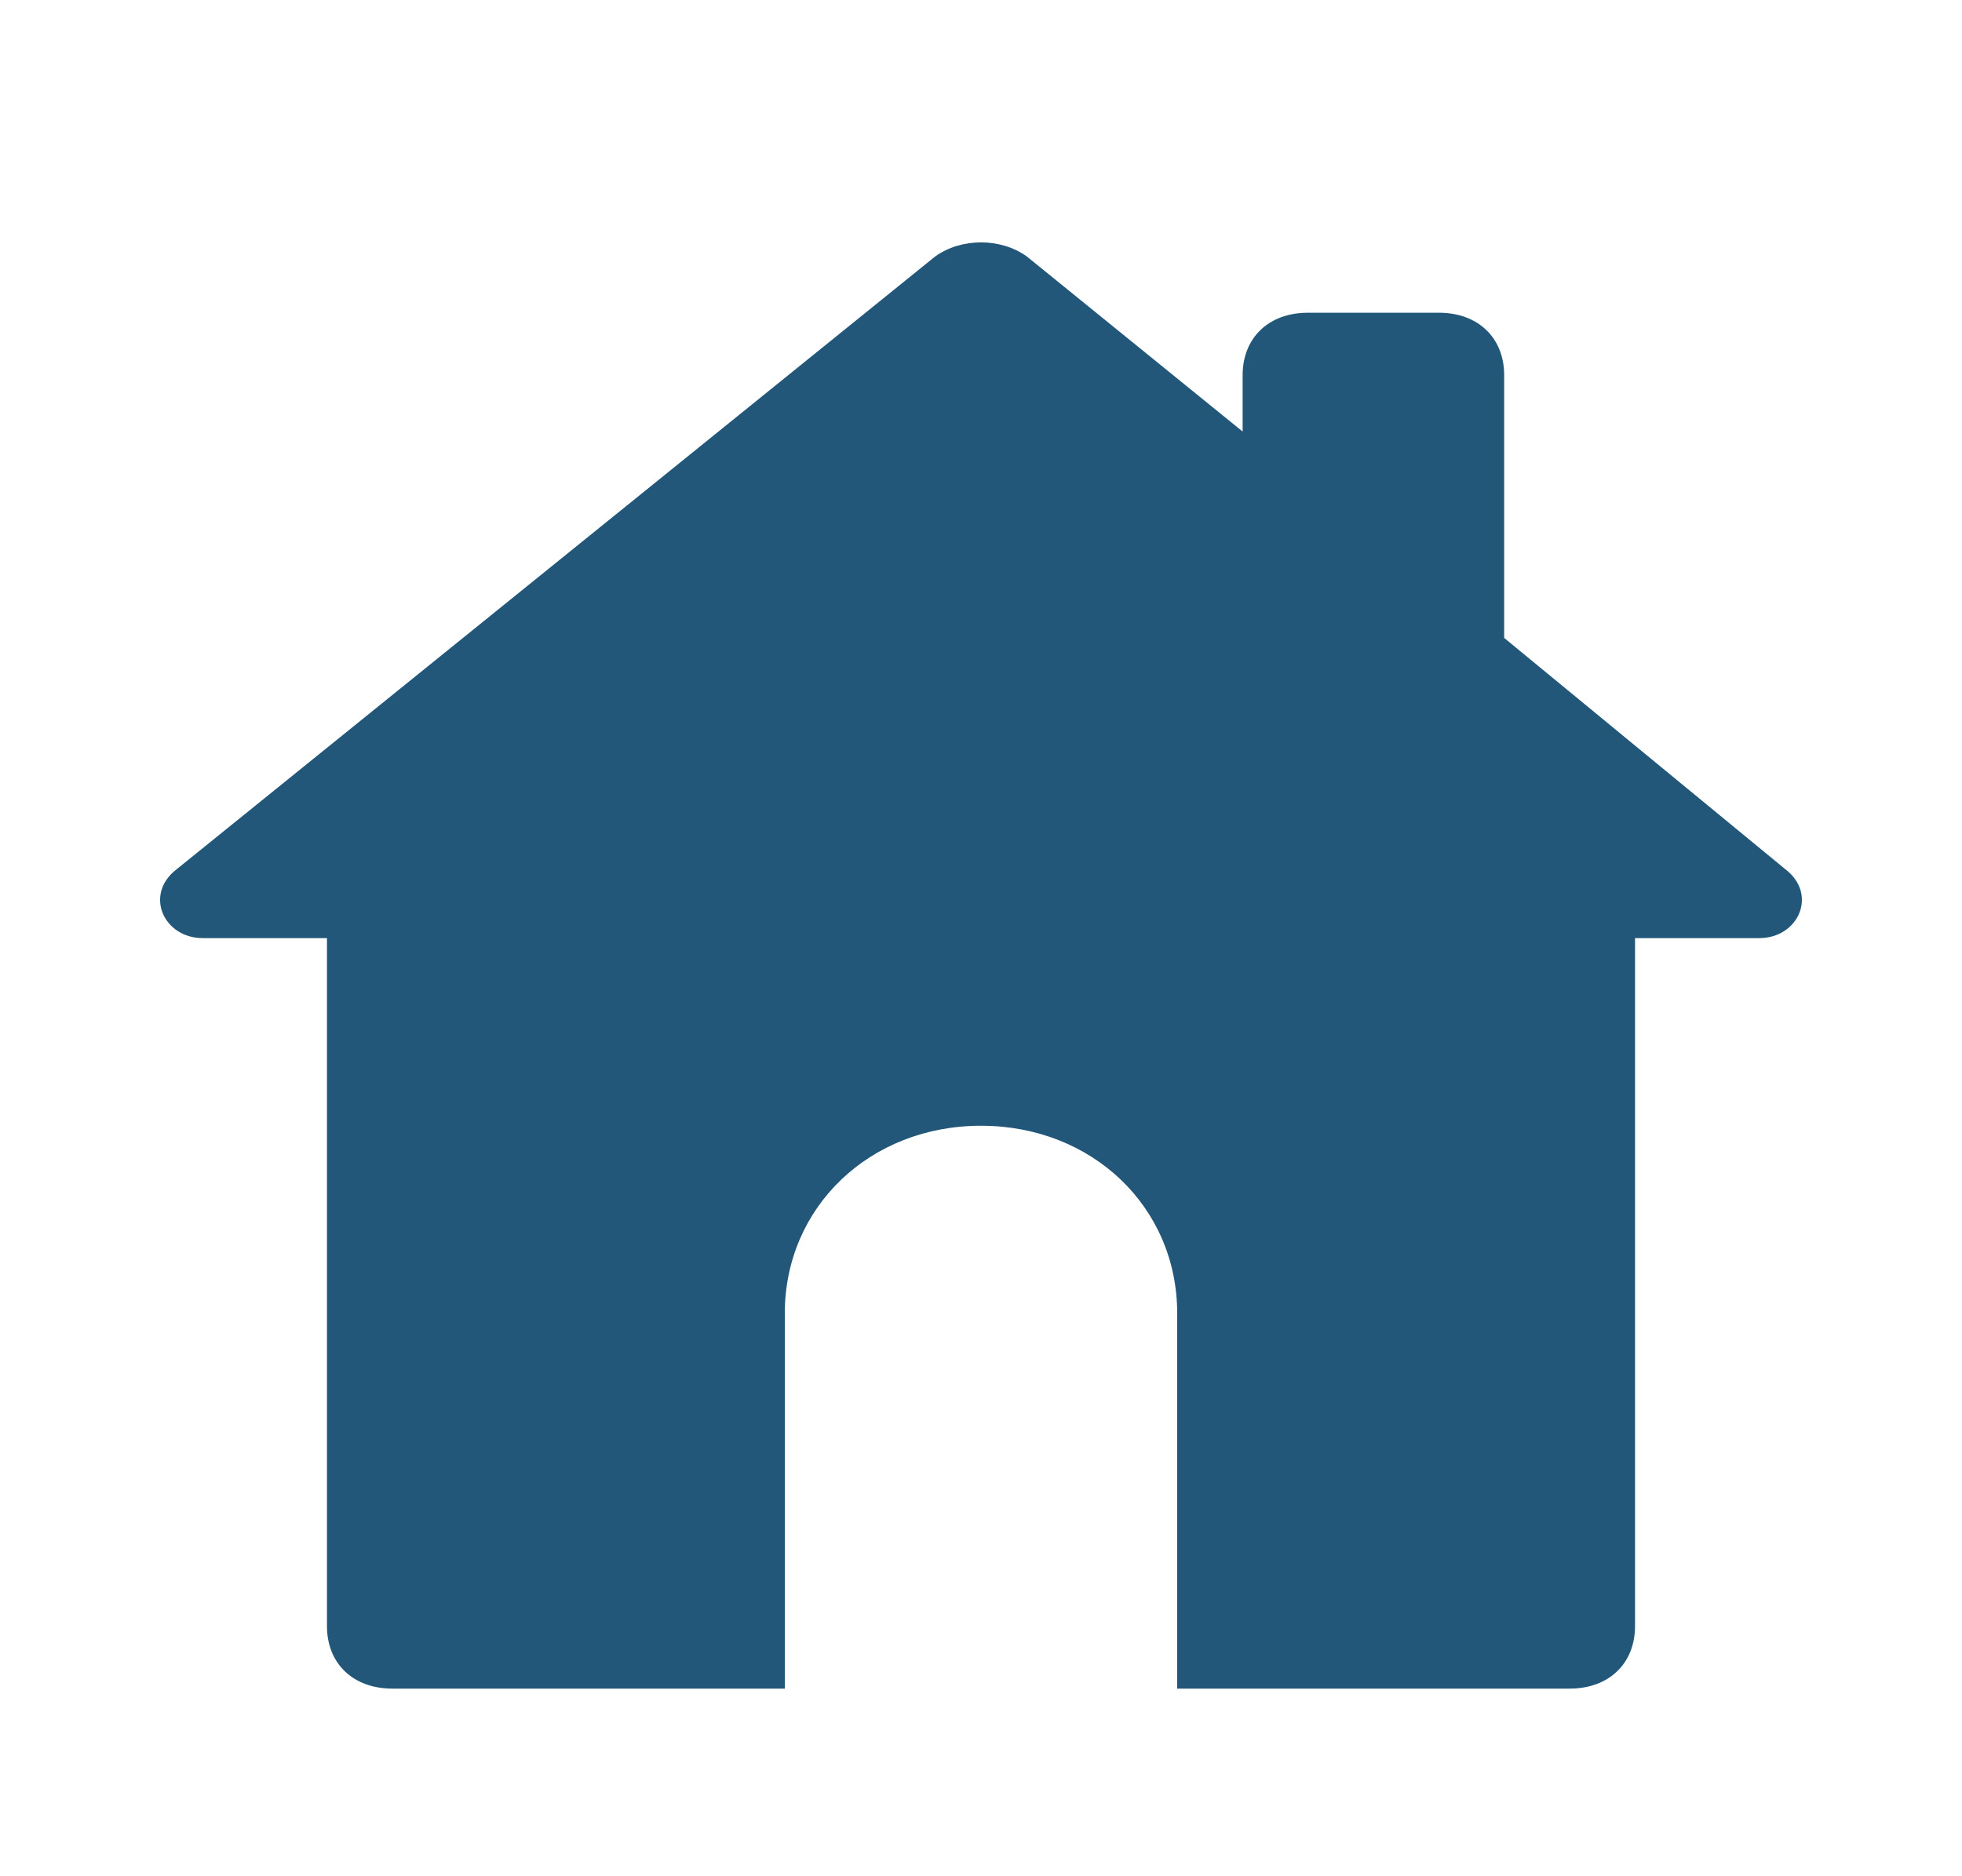 <svg width="23" height="22" viewBox="0 0 23 22" fill="none" xmlns="http://www.w3.org/2000/svg">
<path d="M20.93 10.193L17.633 7.48V4.4C17.633 3.96 17.327 3.667 16.867 3.667H15.333C14.873 3.667 14.567 3.96 14.567 4.4V5.06L12.037 3.007C11.73 2.787 11.27 2.787 10.963 3.007L2.07 10.193C1.687 10.487 1.917 11 2.377 11H3.833V19.067C3.833 19.507 4.14 19.8 4.6 19.8H9.2V15.4C9.2 14.153 10.197 13.2 11.5 13.2C12.803 13.2 13.8 14.153 13.8 15.4V19.8H18.4C18.86 19.8 19.167 19.507 19.167 19.067V11H20.623C21.083 11 21.313 10.487 20.93 10.193Z" fill="#22577A"/>
</svg>
